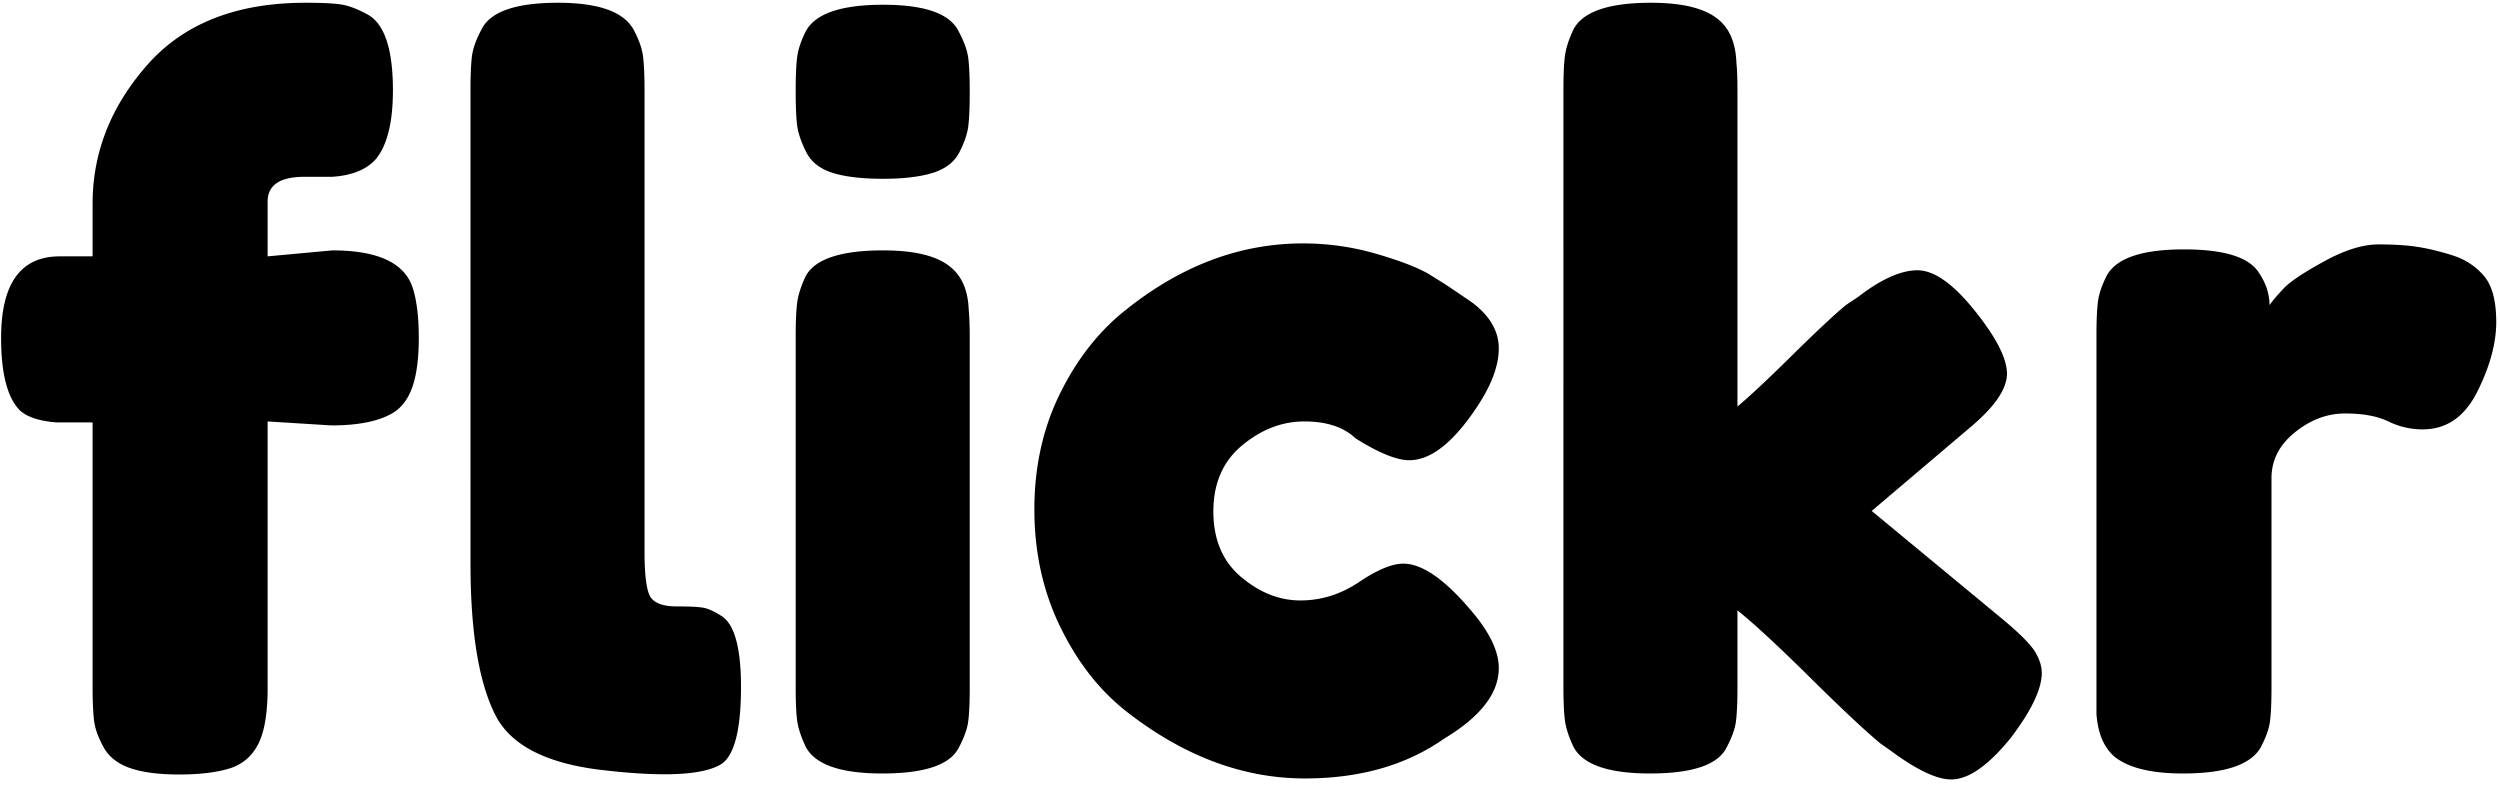 <svg width="181" height="57" viewBox="0 0 181 57" xmlns="http://www.w3.org/2000/svg">
  <path fill="currentColor" d="M24.056 18.128c3.312 0 5.256.912 5.832 2.736.288.912.432 2.112.432 3.6s-.156 2.676-.468 3.564c-.312.888-.804 1.524-1.476 1.908-1.008.576-2.472.864-4.392.864l-4.608-.288v19.296c0 1.824-.228 3.18-.684 4.068-.456.888-1.152 1.476-2.088 1.764-.936.288-2.148.432-3.636.432s-2.676-.156-3.564-.468c-.888-.312-1.524-.816-1.908-1.512-.384-.696-.612-1.332-.684-1.908-.072-.576-.108-1.416-.108-2.52v-19.08H4.112c-1.248-.096-2.136-.384-2.664-.864C.536 28.808.08 27.056.08 24.464c0-3.936 1.416-5.904 4.248-5.904h2.376v-3.816c0-3.696 1.32-7.044 3.96-10.044 2.64-3 6.456-4.5 11.448-4.5 1.104 0 1.932.036 2.484.108.552.072 1.188.3 1.908.684 1.296.624 1.944 2.472 1.944 5.544 0 2.304-.408 3.96-1.224 4.968-.672.768-1.728 1.2-3.168 1.296H22.04c-1.776 0-2.664.6-2.664 1.8v3.96l4.68-.432zM34.064 6.536c0-1.104.036-1.932.108-2.484.072-.552.3-1.188.684-1.908C35.48.848 37.328.2 40.4.2c2.928 0 4.752.648 5.472 1.944.384.72.612 1.368.684 1.944.072.576.108 1.416.108 2.52v33.336c0 1.728.144 2.82.432 3.276.288.456.924.684 1.908.684.984 0 1.644.036 1.98.108.336.072.768.276 1.296.612.912.624 1.368 2.328 1.368 5.112 0 3.024-.456 4.872-1.368 5.544-1.296.864-4.296 1.008-9 .432-3.696-.48-6.12-1.704-7.272-3.672-1.296-2.352-1.944-6.096-1.944-11.232V6.536zm23.544 17.856c0-1.104.036-1.932.108-2.484.072-.552.276-1.188.612-1.908.672-1.248 2.544-1.872 5.616-1.872 2.304 0 3.936.408 4.896 1.224.816.672 1.248 1.704 1.296 3.096.048.48.072 1.176.072 2.088v25.2c0 1.104-.036 1.932-.108 2.484-.072.552-.3 1.188-.684 1.908C68.792 55.376 66.944 56 63.872 56c-3.024 0-4.872-.648-5.544-1.944-.336-.72-.54-1.344-.612-1.872-.072-.528-.108-1.368-.108-2.52V24.392zm9.936-11.88c-.912.288-2.124.432-3.636.432s-2.724-.144-3.636-.432c-.912-.288-1.548-.792-1.908-1.512-.36-.72-.576-1.356-.648-1.908-.072-.552-.108-1.38-.108-2.484s.036-1.932.108-2.484c.072-.552.276-1.164.612-1.836C59 .992 60.872.344 63.944.344c3.024 0 4.848.648 5.472 1.944.384.72.612 1.356.684 1.908.072.552.108 1.38.108 2.484s-.036 1.932-.108 2.484c-.072.552-.288 1.176-.648 1.872-.36.696-.996 1.188-1.908 1.476zm22.32 29.268c1.344 1.128 2.772 1.692 4.284 1.692s2.928-.444 4.248-1.332c1.32-.888 2.388-1.332 3.204-1.332 1.44 0 3.192 1.272 5.256 3.816 1.104 1.392 1.656 2.64 1.656 3.744 0 1.824-1.32 3.528-3.96 5.112-2.736 1.92-6.096 2.88-10.08 2.88-4.464 0-8.76-1.608-12.888-4.824-1.968-1.536-3.576-3.588-4.824-6.156-1.248-2.568-1.872-5.4-1.872-8.496s.624-5.904 1.872-8.424c1.248-2.52 2.856-4.548 4.824-6.084 3.984-3.168 8.232-4.752 12.744-4.752 1.824 0 3.6.252 5.328.756 1.728.504 3 .996 3.816 1.476l1.152.72a113.98 113.98 0 0 1 2.016 1.368c1.248.96 1.872 2.052 1.872 3.276 0 1.224-.504 2.604-1.512 4.14-1.728 2.64-3.384 3.96-4.968 3.96-.912 0-2.208-.528-3.888-1.584-.864-.816-2.1-1.224-3.708-1.224s-3.108.576-4.5 1.728c-1.392 1.152-2.088 2.748-2.088 4.788s.672 3.624 2.016 4.752zm45.648-4.788l9.576 7.92c1.2 1.008 1.956 1.776 2.268 2.304.312.528.468 1.032.468 1.512 0 1.152-.744 2.712-2.232 4.68-1.632 2.016-3.072 3.024-4.32 3.024-1.056 0-2.52-.696-4.392-2.088l-.72-.504c-1.104-.912-2.808-2.508-5.112-4.788-2.304-2.28-4.056-3.9-5.256-4.86v5.544c0 1.104-.036 1.932-.108 2.484-.072.552-.3 1.188-.684 1.908-.624 1.248-2.472 1.872-5.544 1.872-3.024 0-4.872-.648-5.544-1.944-.336-.72-.54-1.356-.612-1.908-.072-.552-.108-1.38-.108-2.484V6.536c0-1.104.036-1.932.108-2.484.072-.552.276-1.188.612-1.908C114.584.848 116.456.2 119.528.2c2.304 0 3.936.408 4.896 1.224.816.672 1.248 1.728 1.296 3.168.048.432.072 1.104.072 2.016v22.824c.864-.72 2.172-1.944 3.924-3.672 1.752-1.728 3.06-2.952 3.924-3.672l.864-.576c1.68-1.296 3.12-1.944 4.32-1.944 1.2 0 2.58.972 4.14 2.916 1.56 1.944 2.34 3.468 2.34 4.572s-.888 2.4-2.664 3.888l-7.128 6.048zm44.316-17.028c.6.696.9 1.812.9 3.348 0 1.536-.456 3.216-1.368 5.04-.912 1.824-2.232 2.736-3.96 2.736a5.626 5.626 0 0 1-2.484-.576c-.792-.384-1.836-.576-3.132-.576s-2.508.456-3.636 1.368c-1.128.912-1.692 2.016-1.692 3.312v15.12c0 1.104-.036 1.932-.108 2.484-.072.552-.3 1.188-.684 1.908-.72 1.248-2.592 1.872-5.616 1.872-2.304 0-3.96-.408-4.968-1.224-.768-.672-1.2-1.704-1.296-3.096V24.32c0-1.104.036-1.932.108-2.484.072-.552.276-1.164.612-1.836.672-1.296 2.544-1.944 5.616-1.944 2.88 0 4.68.552 5.4 1.656.528.768.792 1.56.792 2.376.24-.336.588-.744 1.044-1.224.456-.48 1.428-1.128 2.916-1.944 1.488-.816 2.796-1.224 3.924-1.224 1.128 0 2.076.06 2.844.18.768.12 1.608.324 2.52.612.912.288 1.668.78 2.268 1.476z" fill-rule="evenodd"/>
</svg>
